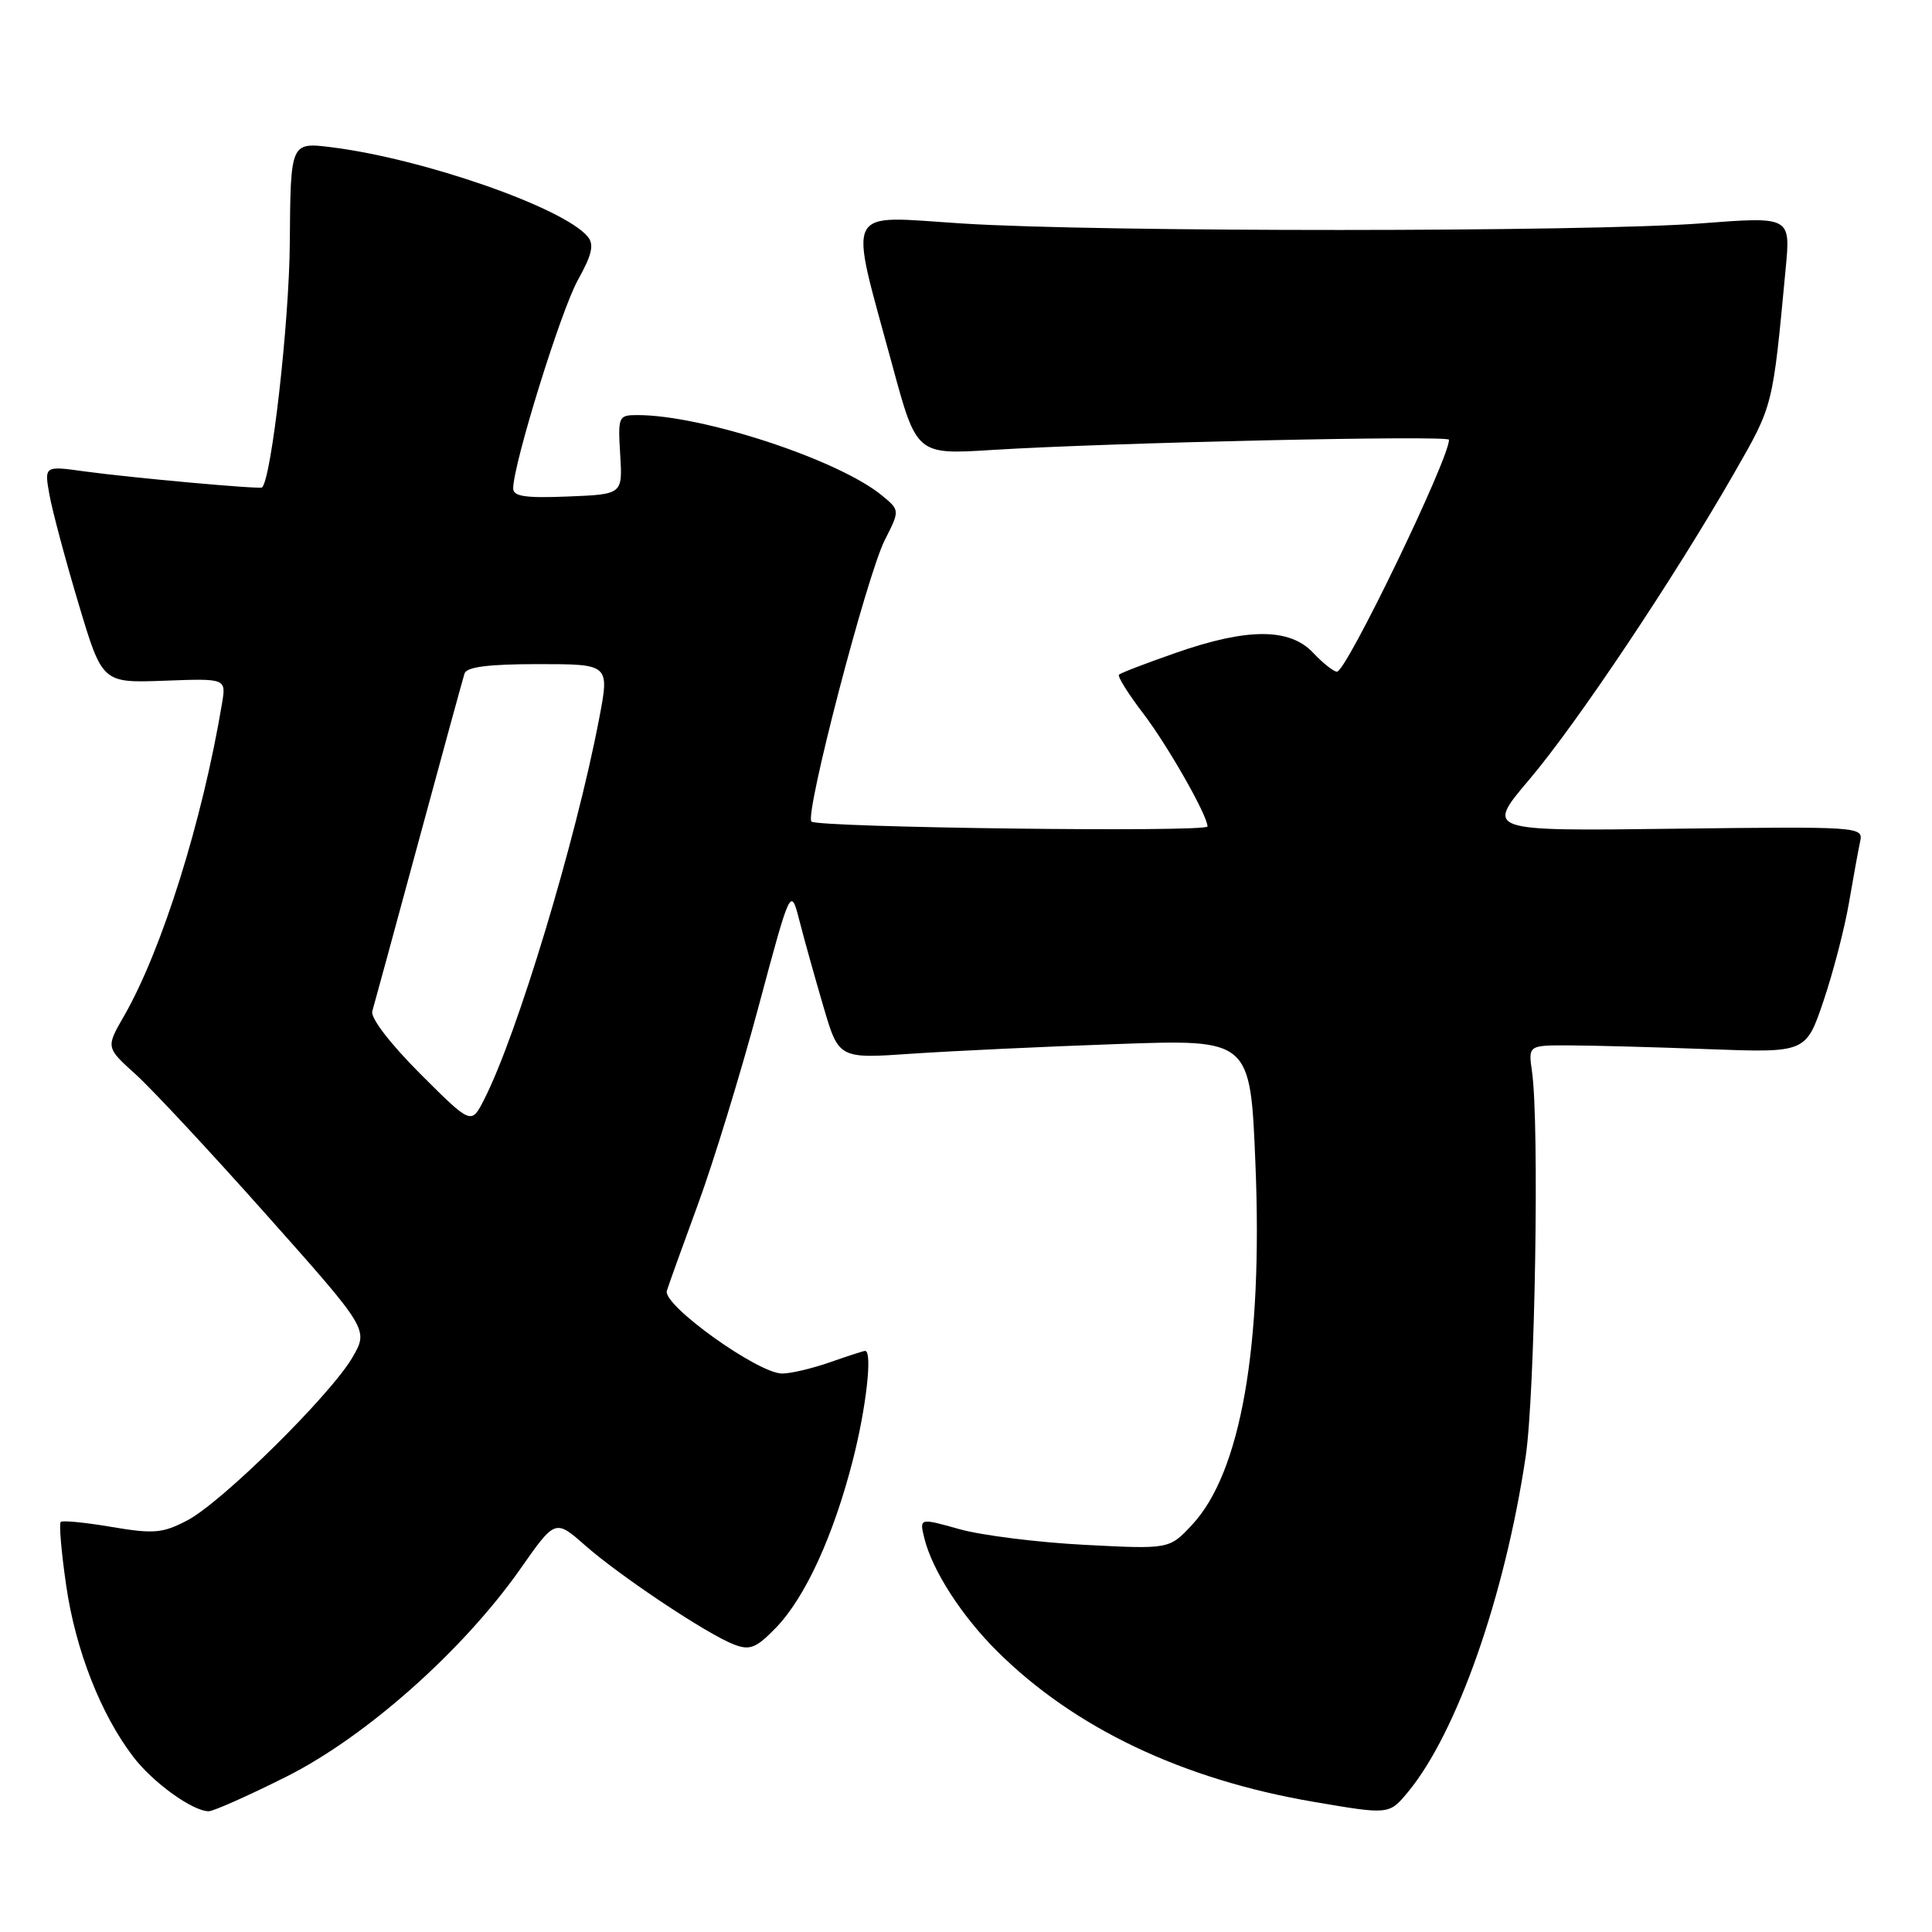 <?xml version="1.0" encoding="UTF-8" standalone="no"?>
<!DOCTYPE svg PUBLIC "-//W3C//DTD SVG 1.1//EN" "http://www.w3.org/Graphics/SVG/1.1/DTD/svg11.dtd" >
<svg xmlns="http://www.w3.org/2000/svg" xmlns:xlink="http://www.w3.org/1999/xlink" version="1.1" viewBox="0 0 256 256">
 <g >
 <path fill="currentColor"
d=" M 37.88 235.45 C 48.44 230.17 61.33 218.73 68.94 207.90 C 73.57 201.29 73.57 201.29 77.54 204.78 C 82.21 208.89 93.77 216.58 97.29 217.92 C 99.38 218.71 100.21 218.37 102.82 215.68 C 106.70 211.66 110.43 203.53 113.00 193.50 C 114.79 186.51 115.63 179.00 114.63 179.00 C 114.42 179.00 112.34 179.68 110.00 180.50 C 107.66 181.32 104.80 182.00 103.64 182.00 C 100.44 182.00 87.77 172.92 88.36 171.04 C 88.62 170.19 90.49 165.00 92.51 159.50 C 94.53 154.00 98.12 142.30 100.48 133.50 C 104.77 117.50 104.77 117.50 105.93 122.00 C 106.56 124.47 108.00 129.60 109.11 133.39 C 111.14 140.29 111.14 140.29 120.82 139.62 C 126.14 139.26 138.42 138.68 148.09 138.34 C 165.68 137.71 165.68 137.71 166.35 154.18 C 167.35 178.39 164.41 195.14 157.96 202.04 C 154.94 205.28 154.94 205.28 143.72 204.70 C 137.55 204.38 130.10 203.45 127.16 202.63 C 121.82 201.13 121.82 201.13 122.48 203.82 C 123.52 208.07 127.43 214.14 132.15 218.82 C 142.38 228.98 156.70 235.79 174.06 238.75 C 184.06 240.46 184.06 240.46 186.54 237.48 C 193.03 229.67 199.40 211.52 202.16 193.00 C 203.40 184.67 203.99 148.91 203.00 142.00 C 202.50 138.50 202.50 138.50 208.00 138.52 C 211.03 138.53 219.30 138.75 226.40 139.02 C 239.30 139.50 239.30 139.50 241.63 132.61 C 242.91 128.82 244.43 122.97 245.00 119.61 C 245.58 116.25 246.24 112.60 246.48 111.50 C 246.91 109.54 246.47 109.51 221.88 109.81 C 196.84 110.13 196.84 110.13 202.61 103.33 C 208.91 95.91 221.84 76.56 229.78 62.70 C 234.99 53.60 234.87 54.07 236.61 35.60 C 237.27 28.69 237.27 28.69 225.38 29.60 C 210.19 30.75 145.77 30.77 127.61 29.62 C 111.58 28.61 112.42 26.92 118.23 48.37 C 121.45 60.25 121.45 60.25 131.47 59.62 C 147.03 58.65 192.00 57.65 192.00 58.27 C 192.00 60.84 178.40 89.00 177.16 89.00 C 176.71 89.00 175.29 87.87 174.00 86.50 C 170.89 83.19 165.28 83.19 155.82 86.50 C 151.89 87.87 148.49 89.17 148.27 89.40 C 148.05 89.62 149.50 91.95 151.50 94.56 C 154.77 98.86 160.00 108.05 160.00 109.51 C 160.00 110.31 108.32 109.66 107.52 108.86 C 106.60 107.93 114.85 76.26 117.24 71.56 C 119.24 67.61 119.24 67.61 116.87 65.66 C 111.14 60.93 93.12 55.00 84.47 55.00 C 81.94 55.00 81.87 55.17 82.18 60.25 C 82.50 65.50 82.50 65.50 75.25 65.79 C 69.63 66.02 68.00 65.78 68.00 64.72 C 68.00 61.51 74.32 41.14 76.57 37.11 C 78.45 33.73 78.75 32.41 77.87 31.35 C 74.68 27.51 56.09 21.03 43.92 19.51 C 38.50 18.84 38.50 18.84 38.40 32.17 C 38.33 42.75 35.96 63.52 34.72 64.59 C 34.40 64.85 17.40 63.31 11.18 62.46 C 5.86 61.72 5.86 61.72 6.56 65.61 C 6.95 67.75 8.68 74.22 10.41 80.00 C 13.55 90.50 13.55 90.50 21.76 90.20 C 29.97 89.89 29.97 89.89 29.42 93.20 C 26.82 108.78 21.45 125.91 16.42 134.65 C 14.03 138.80 14.03 138.80 17.99 142.37 C 20.16 144.33 27.99 152.74 35.39 161.06 C 48.83 176.17 48.83 176.17 46.72 179.83 C 43.86 184.79 29.38 199.09 24.80 201.47 C 21.54 203.17 20.37 203.27 14.80 202.33 C 11.34 201.74 8.30 201.44 8.05 201.66 C 7.80 201.88 8.13 205.70 8.78 210.15 C 10.02 218.65 13.35 227.15 17.66 232.79 C 20.25 236.19 25.52 239.99 27.65 240.00 C 28.28 240.00 32.89 237.95 37.88 235.45 Z  M 55.67 142.27 C 51.69 138.28 49.08 134.88 49.33 134.00 C 49.57 133.18 52.33 123.05 55.46 111.50 C 58.59 99.95 61.33 89.94 61.55 89.25 C 61.82 88.37 64.70 88.00 71.35 88.00 C 80.77 88.00 80.77 88.00 79.39 95.23 C 76.32 111.32 68.50 137.23 64.12 145.75 C 62.44 149.03 62.44 149.03 55.67 142.27 Z "/>
</g>
</svg>